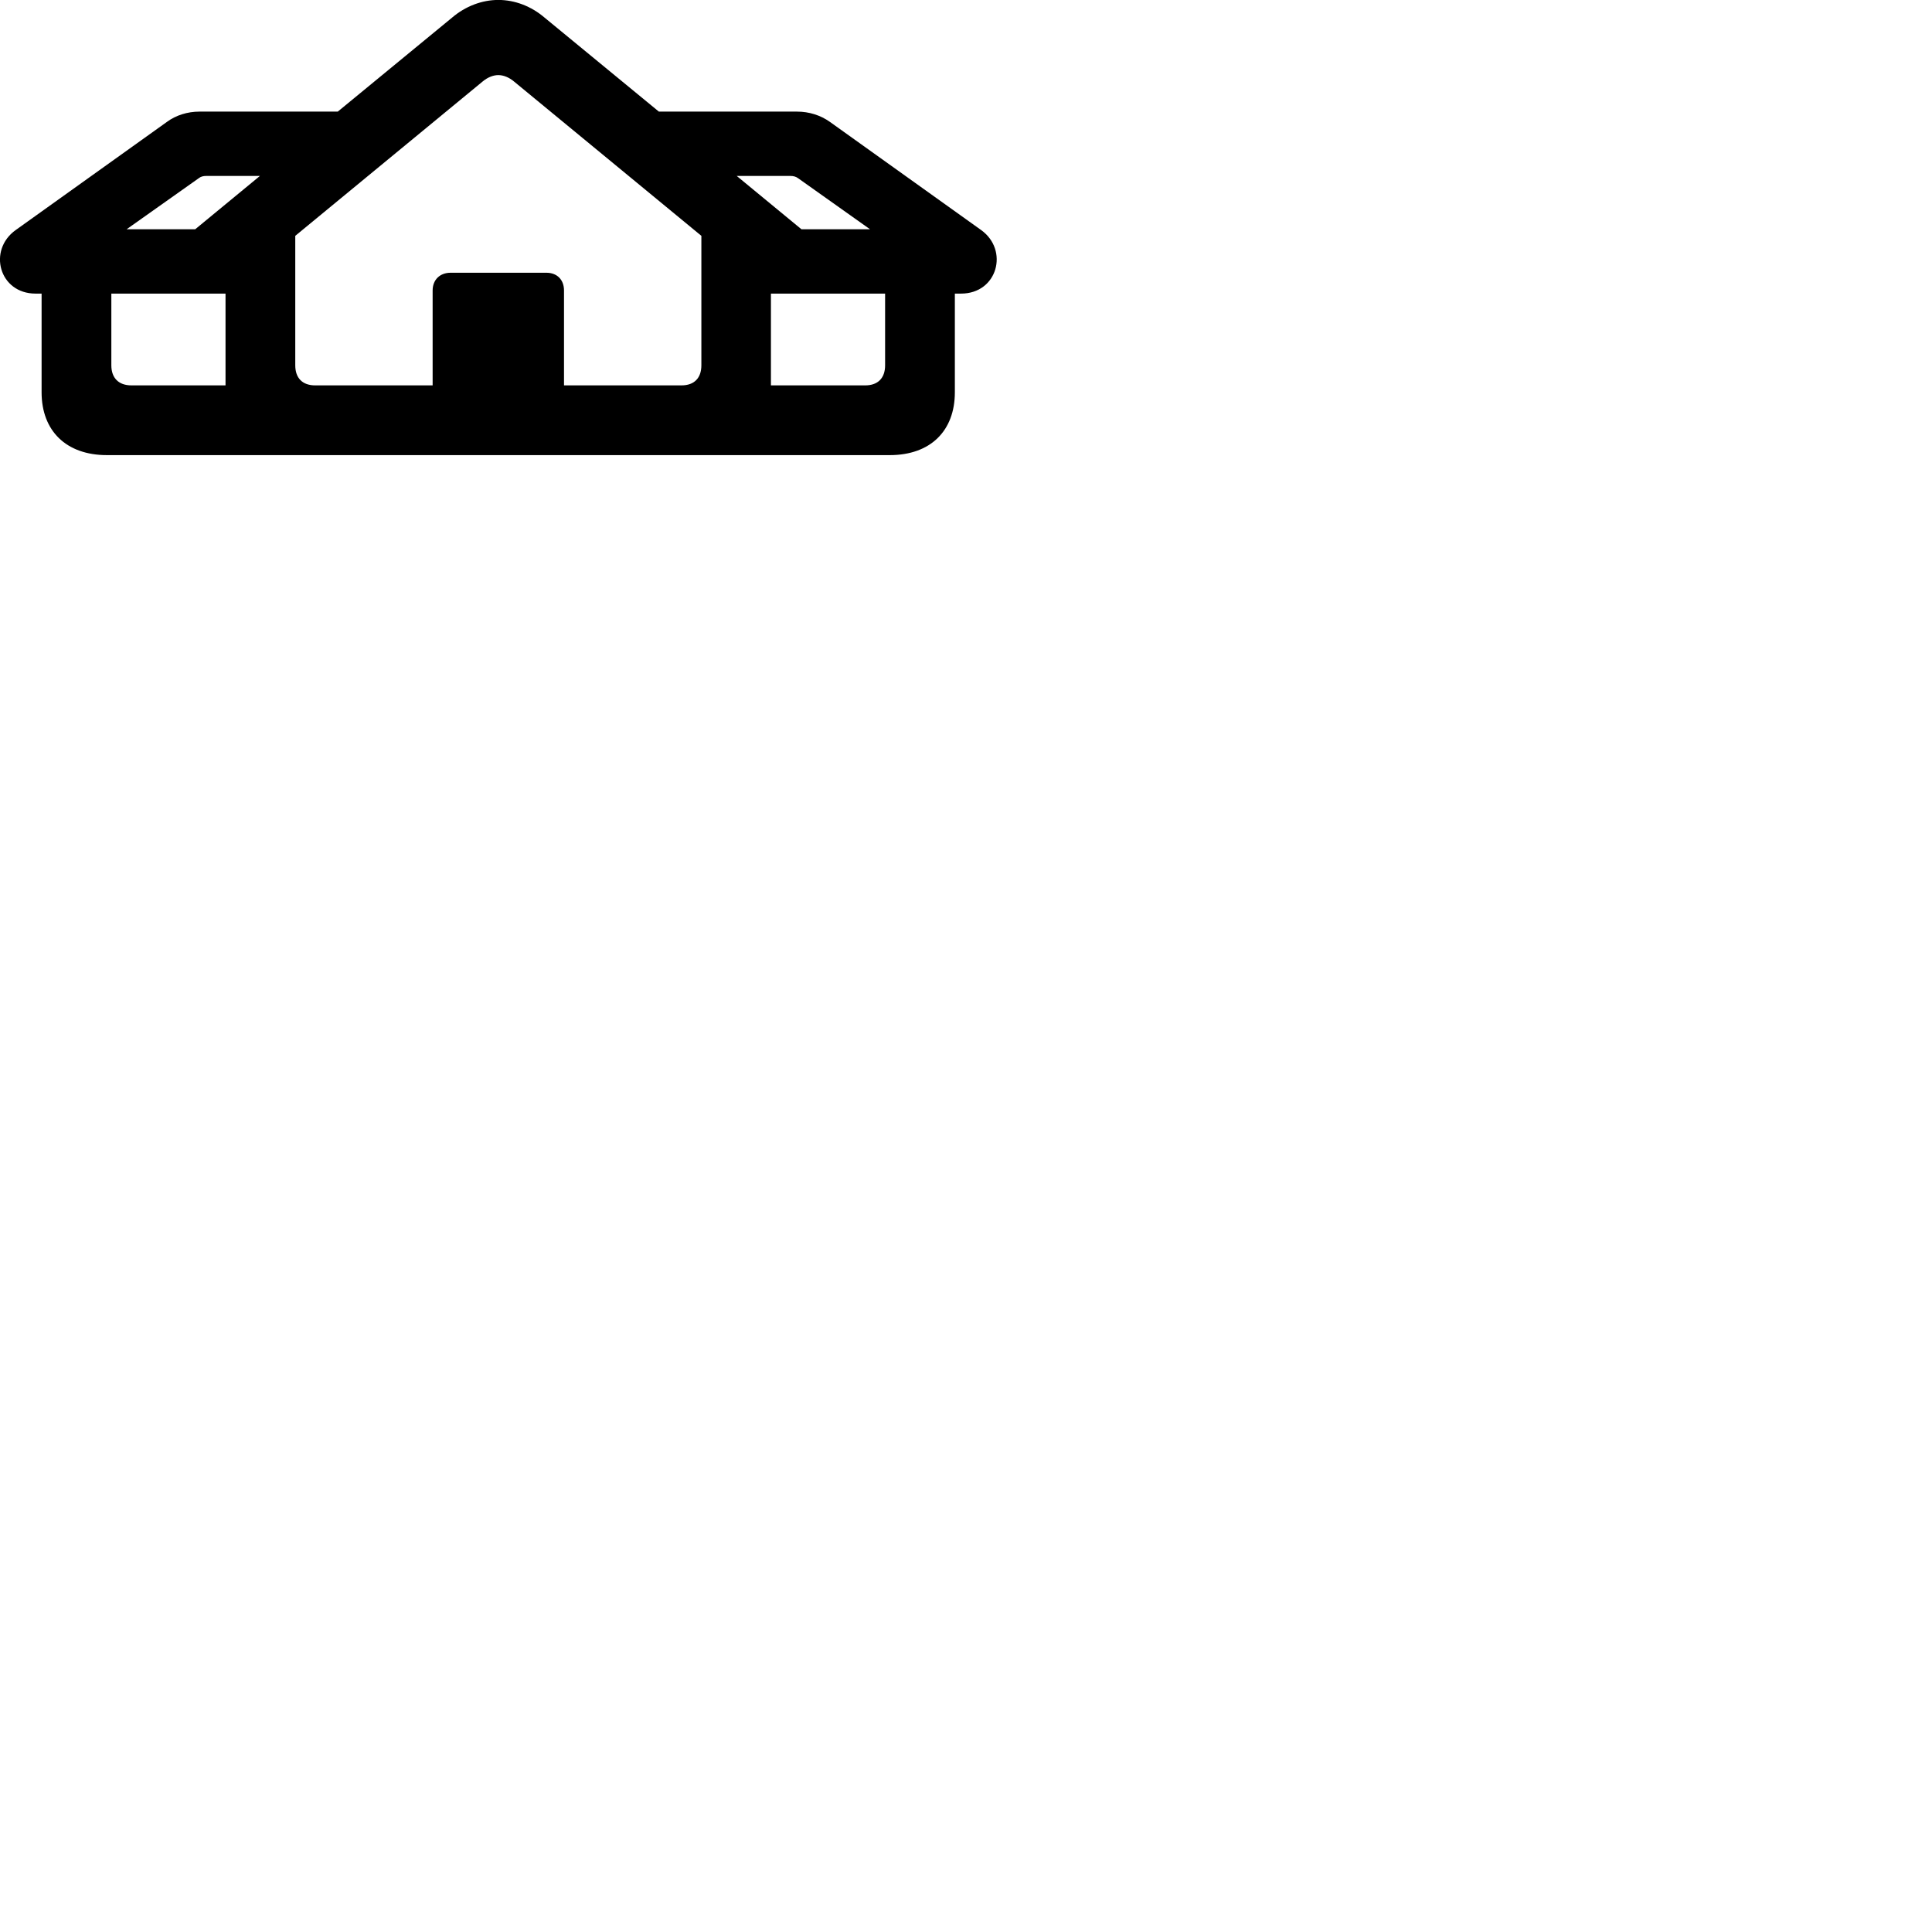 
        <svg xmlns="http://www.w3.org/2000/svg" viewBox="0 0 100 100">
            <path d="M1.843 15.197H2.153V20.307C2.153 22.297 3.423 23.557 5.533 23.557H46.053C48.163 23.557 49.423 22.297 49.423 20.307V15.197H49.743C51.633 15.197 52.233 12.947 50.783 11.907L42.953 6.307C42.473 5.967 41.883 5.777 41.253 5.777H34.103L28.193 0.917C27.493 0.317 26.643 -0.003 25.793 -0.003C24.953 -0.003 24.093 0.317 23.393 0.917L17.483 5.777H10.323C9.703 5.777 9.103 5.967 8.643 6.307L0.813 11.907C-0.647 12.947 -0.047 15.197 1.843 15.197ZM29.193 15.037C29.193 14.477 28.833 14.117 28.283 14.117H23.323C22.773 14.117 22.393 14.477 22.393 15.037V19.947H16.313C15.653 19.947 15.283 19.567 15.283 18.907V12.207L24.983 4.217C25.233 4.007 25.523 3.887 25.793 3.887C26.063 3.887 26.353 4.007 26.603 4.217L36.303 12.207V18.907C36.303 19.567 35.933 19.947 35.273 19.947H29.193ZM40.913 9.107C41.063 9.107 41.193 9.137 41.313 9.227L45.033 11.867H41.483L38.133 9.107ZM6.553 11.867L10.283 9.227C10.393 9.137 10.523 9.107 10.673 9.107H13.453L10.103 11.867ZM45.813 18.907C45.813 19.567 45.443 19.947 44.783 19.947H39.903V15.197H45.813ZM6.803 19.947C6.143 19.947 5.763 19.567 5.763 18.907V15.197H11.673V19.947Z" />
        </svg>
    